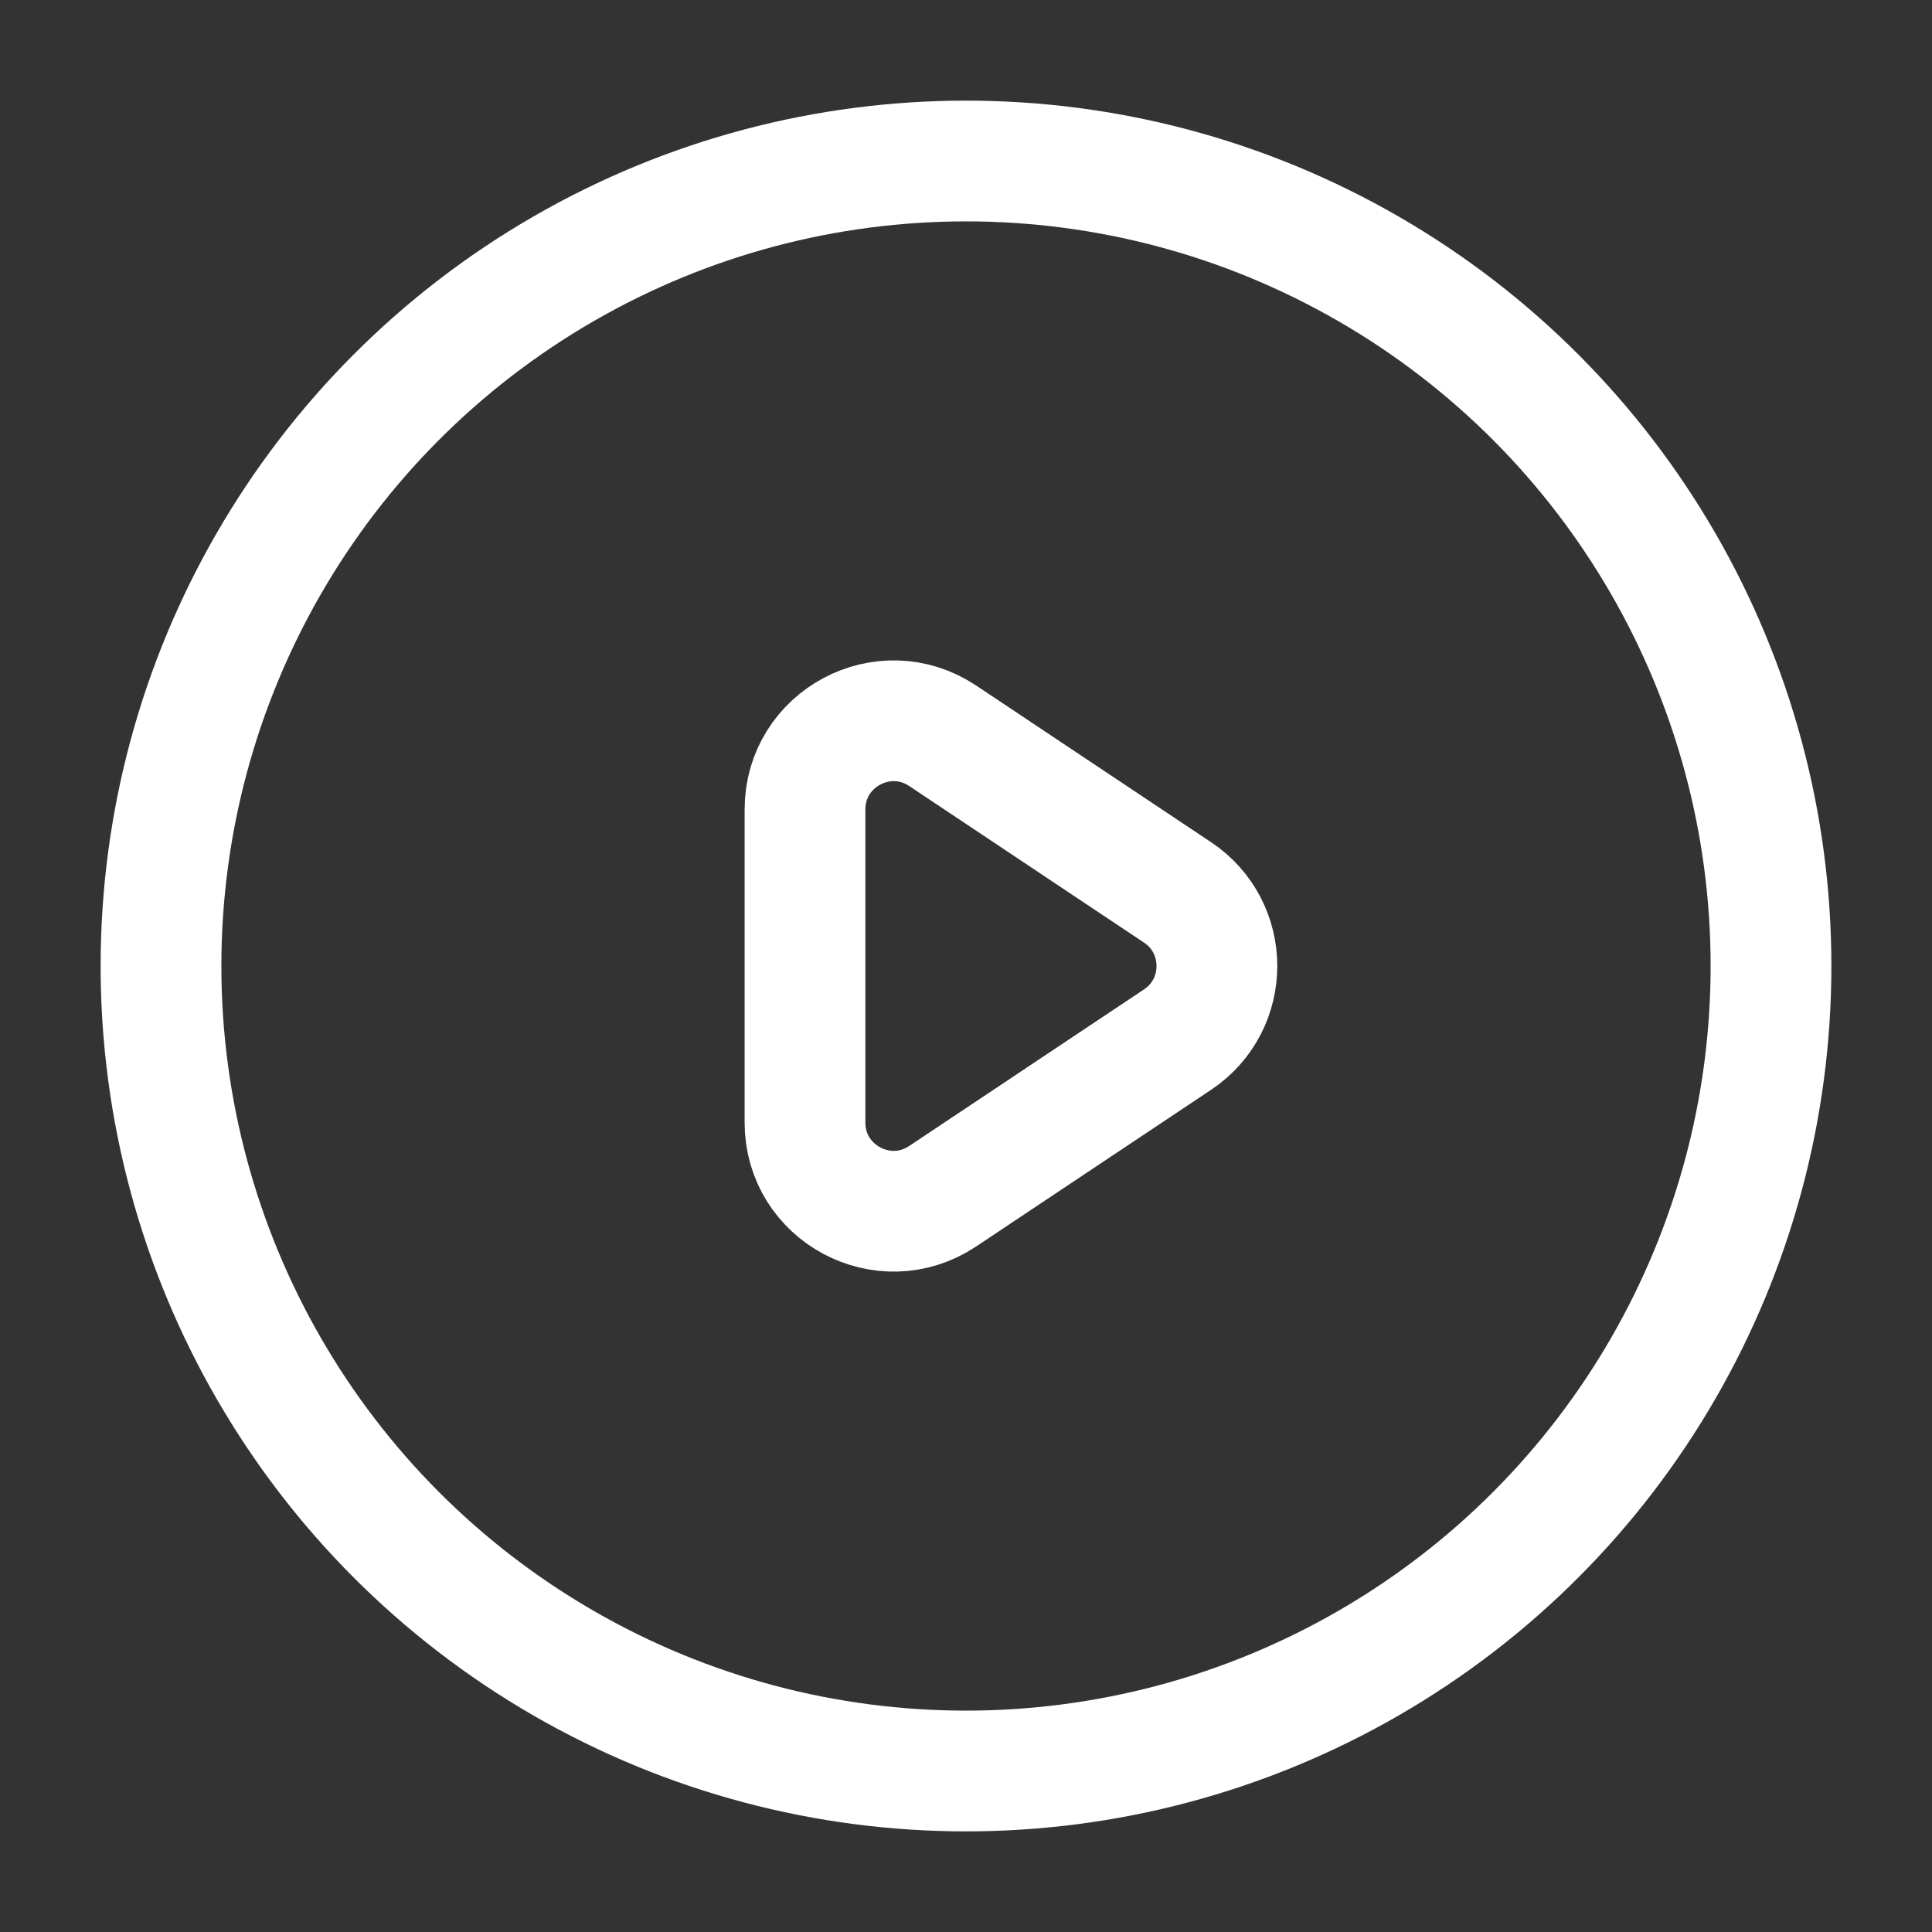 <svg width="24" height="24" viewBox="0 0 24 24" fill="none" xmlns="http://www.w3.org/2000/svg">
<rect x="0" y="0" width="24" height="24" fill="#333333" stroke="none"/>
<circle cx="12" cy="12" r="10" stroke="white" stroke-width="1.5"/>
<path d="M10 10.055C10 9.177 10.979 8.653 11.71 9.14L14.627 11.085C15.28 11.52 15.28 12.48 14.627 12.915L11.71 14.86C10.979 15.347 10 14.823 10 13.945V10.055Z" stroke="white" stroke-width="1.5"/>
</svg>
